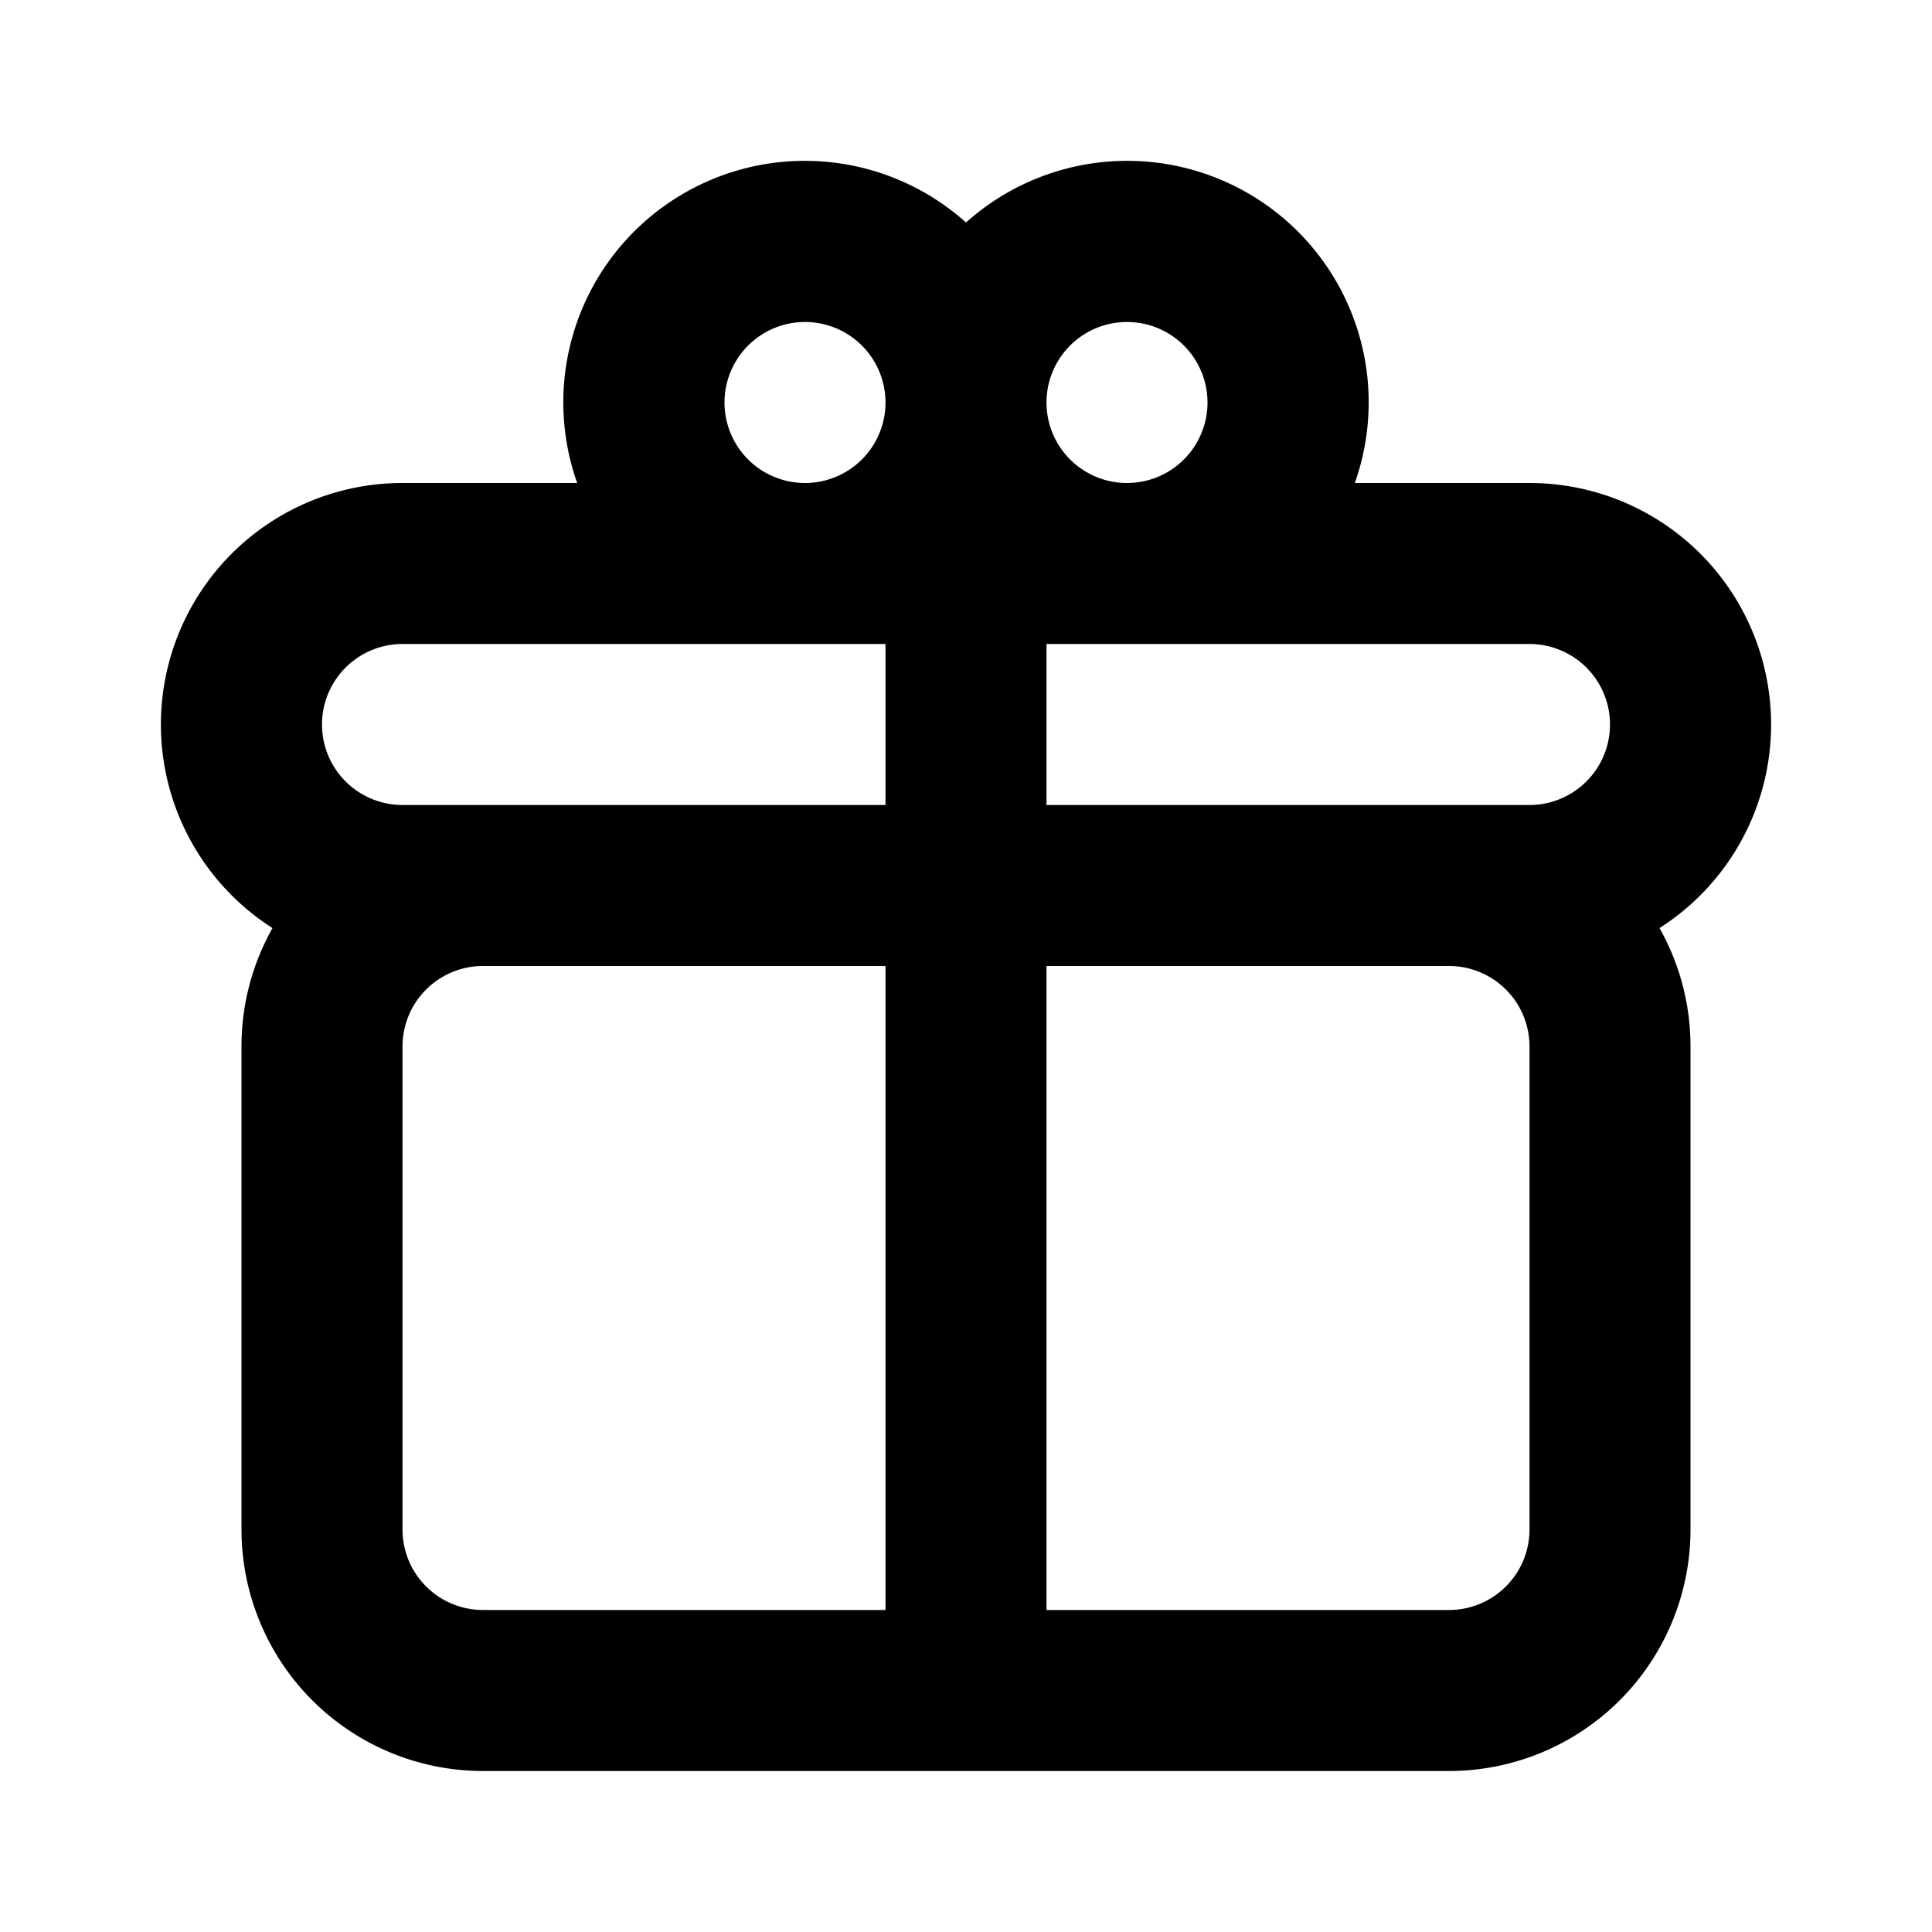 <svg xmlns="http://www.w3.org/2000/svg" width="24" height="24" fill="none"><path fill="currentColor" fill-rule="evenodd" d="M12 2.764A3 3 0 0 0 7.17 6H5a3 3 0 0 0-1.615 5.529A2.987 2.987 0 0 0 3 13v6a3 3 0 0 0 3 3h12a3 3 0 0 0 3-3v-6c0-.535-.14-1.037-.385-1.471A3 3 0 0 0 19 6h-2.17A3 3 0 0 0 12 2.764ZM10 4a1 1 0 1 0 0 2 1 1 0 0 0 0-2Zm3 1a1 1 0 1 1 2 0 1 1 0 0 1-2 0Zm0 3v2h6a1 1 0 1 0 0-2h-6ZM5 8h6v2H5a1 1 0 1 1 0-2Zm6 4H6a1 1 0 0 0-1 1v6a1 1 0 0 0 1 1h5v-8Zm2 8v-8h5a1 1 0 0 1 1 1v6a1 1 0 0 1-1 1h-5Z" clip-rule="evenodd"/></svg>